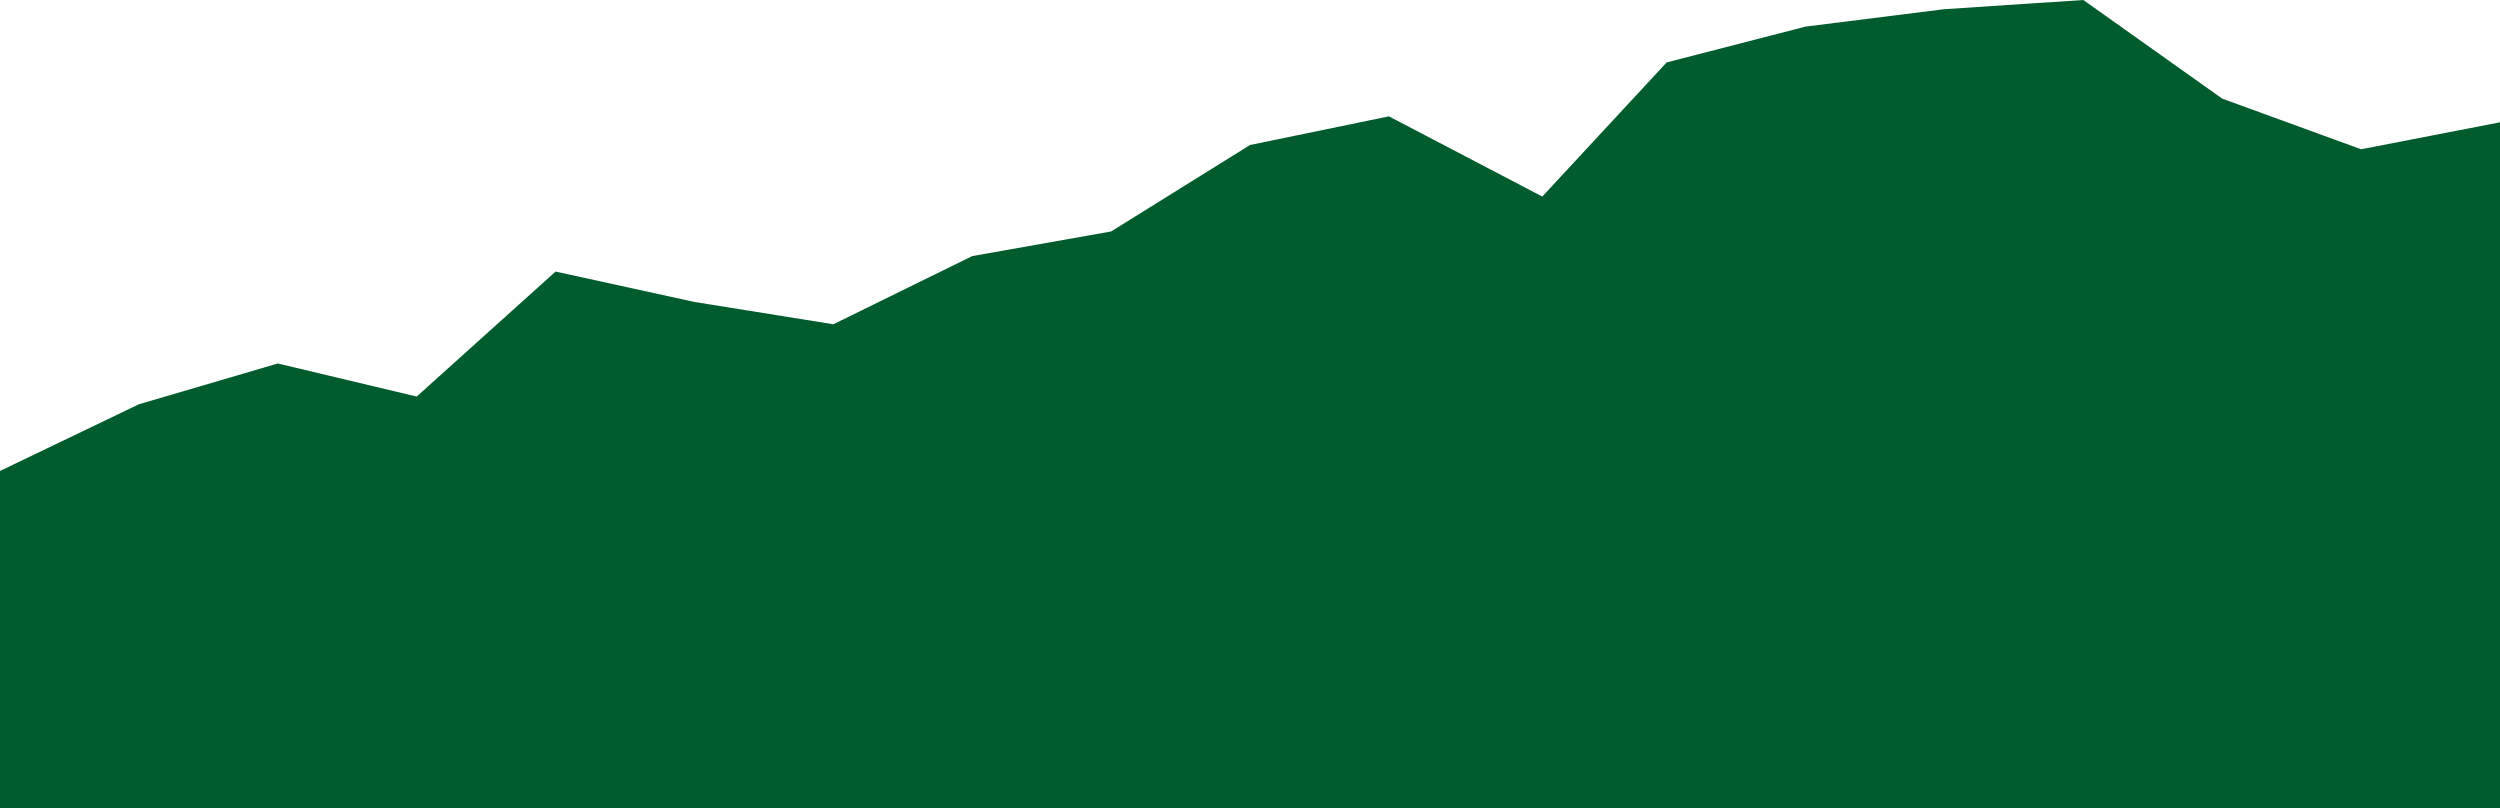 <svg width="396" height="128" viewBox="0 0 396 128" fill="none" xmlns="http://www.w3.org/2000/svg">
<path d="M22 64.037L0 74.601V128H396V19.372L374 23.644L352 15.625L330 0L308 1.453L286 4.215L264 9.887L244.299 31.134L220 18.431L198 22.968L176 36.664L154 40.566L132 51.365L110 47.83L88 43.017L66 62.816L44 57.576L22 64.037Z" fill="#005B2D"/>
</svg>
